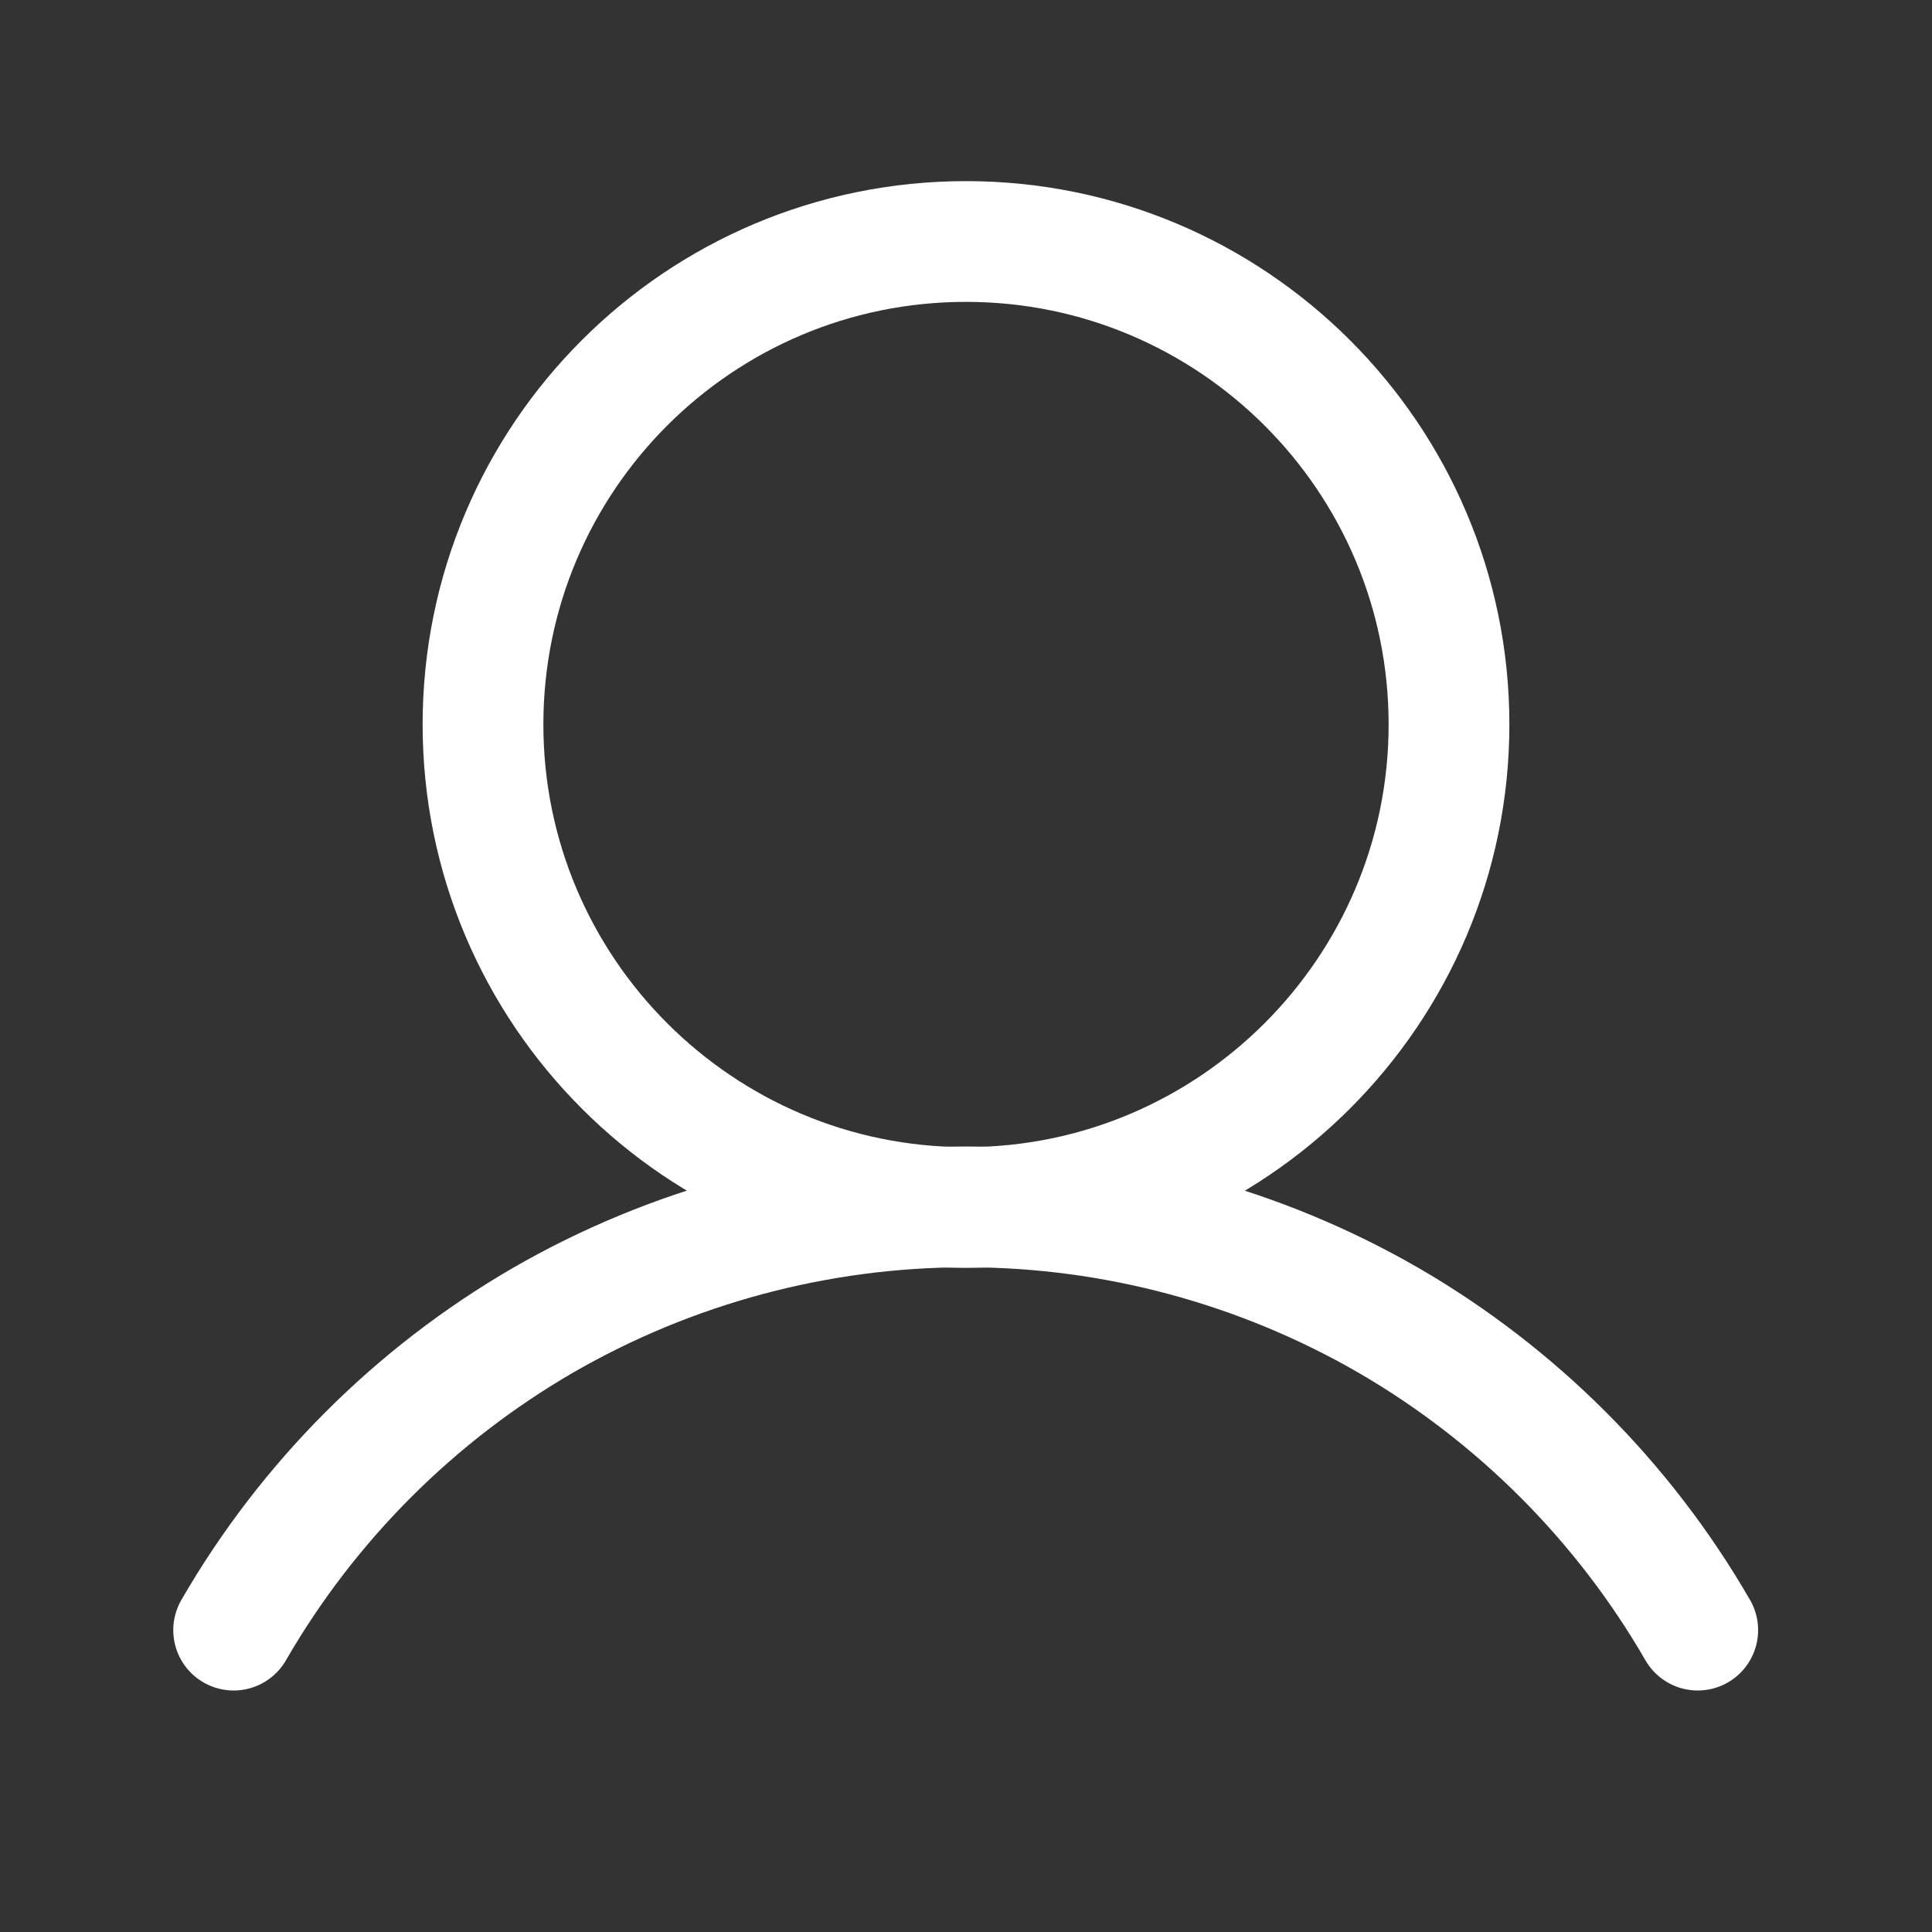 <svg width="32" height="32" viewBox="0 0 32 32" fill="none" xmlns="http://www.w3.org/2000/svg" xmlns:xlink="http://www.w3.org/1999/xlink">
	<rect x="0" y="0" width="32" height="32" fill="#333333" stroke="none"/>
	<desc>
			Created with Pixso.
	</desc>
	<defs/>
	<rect id="Regular/User" width="32" height="32" fill="#FFFFFF" fill-opacity="0"/>
	<path id="Vector" d="M16 20C11.58 20 8 16.41 8 12C8 7.58 11.58 4 16 4C20.41 4 24 7.58 24 12C24 16.41 20.41 20 16 20Z" stroke="#FFFFFF" stroke-opacity="1" stroke-width="2"/>
	<path id="Vector" d="M3.87 27C5.1 24.87 6.87 23.1 8.99 21.87C11.12 20.64 13.54 19.99 16 19.99C18.45 19.99 20.87 20.64 23 21.87C25.12 23.1 26.89 24.87 28.12 27" stroke="#FFFFFF" stroke-opacity="1" stroke-width="2" stroke-linejoin="round" stroke-linecap="round"/>
</svg>
